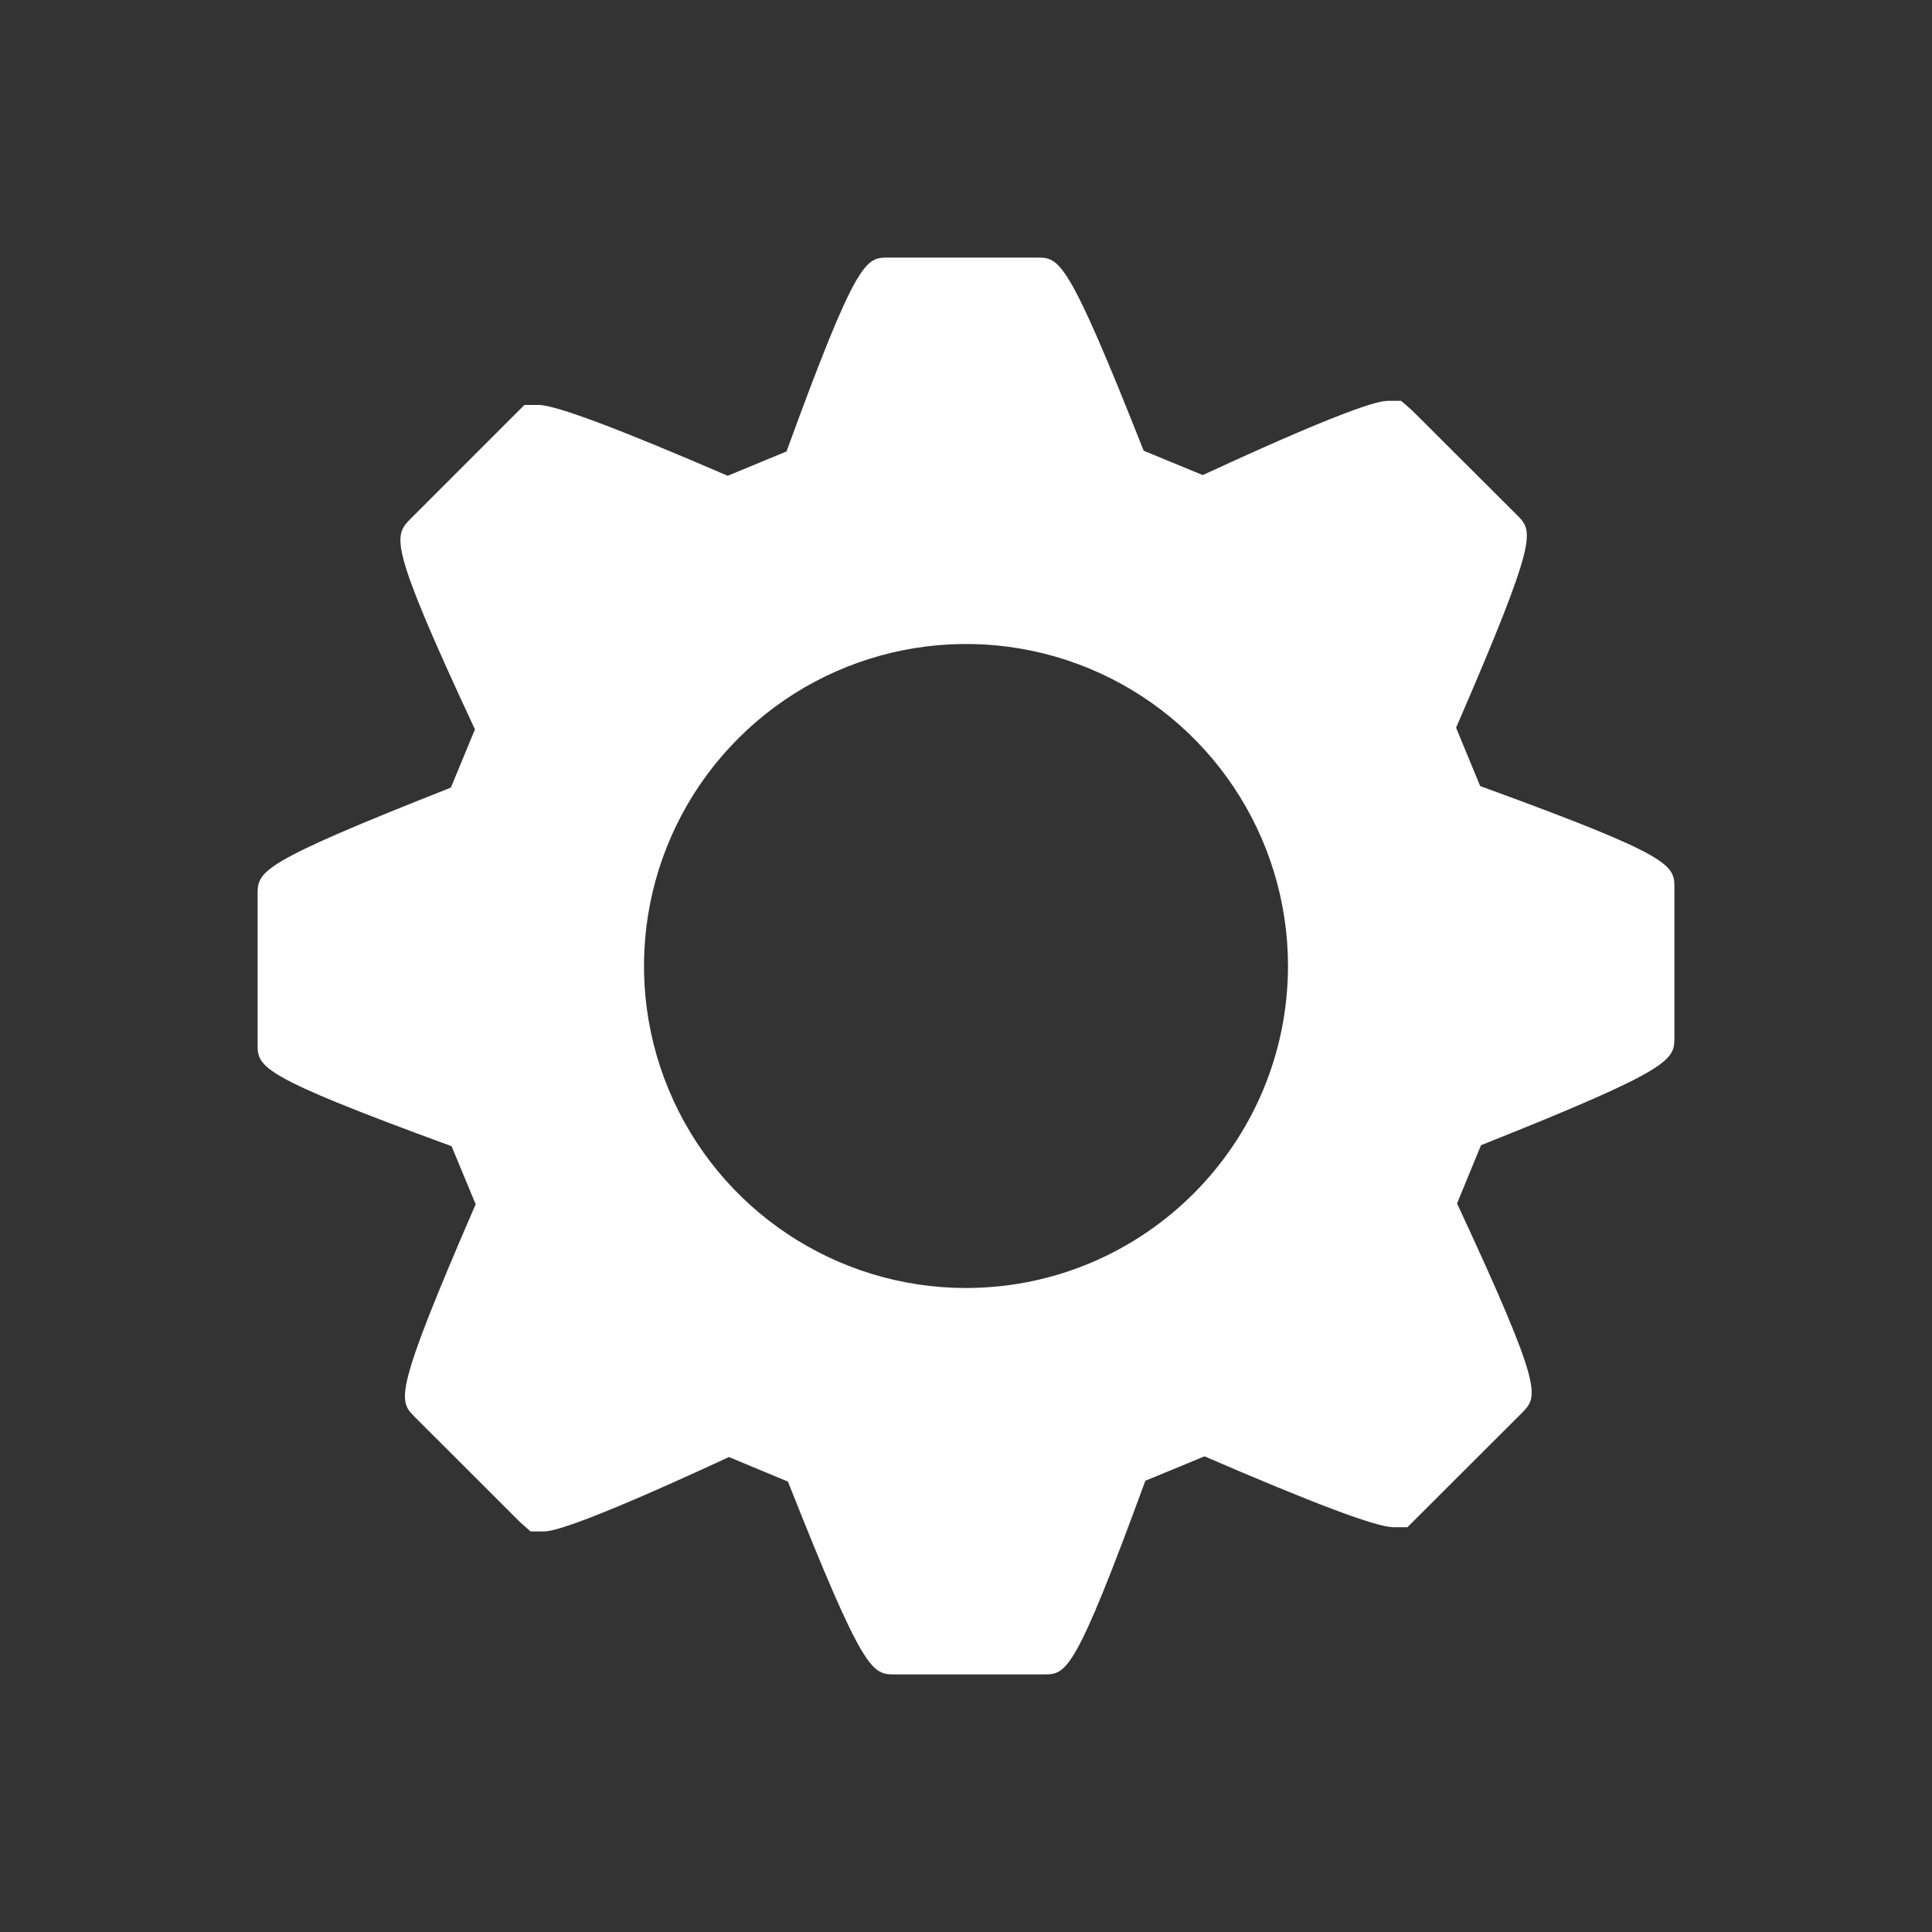 <?xml version="1.0" encoding="UTF-8"?>
<svg width="30px" height="30px" viewBox="0 0 30 30" version="1.1" xmlns="http://www.w3.org/2000/svg" xmlns:xlink="http://www.w3.org/1999/xlink">
    <rect x="0" y="0" width="30" height="30" fill="#333333" stroke="none"/>
    <!-- Generator: Sketch 64 (93537) - https://sketch.com -->
    <title>icon/settings</title>
    <desc>Created with Sketch.</desc>
    <g id="icon/settings" stroke="none" stroke-width="1" fill="none" fill-rule="evenodd">
        <path d="M22.984,12.206 L22.61,11.3 C23.892,8.341 23.809,8.253 23.558,8 L21.919,6.365 L21.756,6.224 L21.567,6.224 C21.466,6.224 21.169,6.224 18.676,7.377 L17.759,6.999 C16.573,4 16.452,4 16.1,4 L13.792,4 C13.445,4 13.31,4 12.213,7.01 L11.3,7.388 C9.617,6.662 8.629,6.288 8.363,6.288 L8.143,6.288 L6.383,8.048 C6.112,8.323 6.017,8.413 7.375,11.326 L7.001,12.23 C4,13.414 4,13.528 4,13.9 L4,16.206 C4,16.569 4,16.696 7.012,17.798 L7.386,18.7 C6.103,21.659 6.189,21.747 6.438,22 L8.077,23.637 L8.239,23.78 L8.431,23.78 C8.53,23.78 8.825,23.78 11.319,22.625 L12.235,23.006 C13.42,26 13.541,26 13.9,26 L16.203,26 C16.558,26 16.683,26 17.785,22.993 L18.703,22.614 C20.386,23.34 21.369,23.714 21.635,23.714 L21.855,23.714 L23.633,21.939 C23.886,21.679 23.974,21.589 22.625,18.687 L22.997,17.783 C26,16.586 26,16.461 26,16.1 L26,13.794 C26,13.431 26,13.304 22.984,12.206 Z M15.012,20 C12.988,20.005 11.161,18.789 10.384,16.921 C9.606,15.052 10.032,12.9 11.462,11.468 C12.891,10.036 15.043,9.606 16.913,10.38 C18.782,11.155 20.001,12.979 20,15.003 C19.995,17.757 17.766,19.991 15.012,20 L15.012,20 Z" id="Shape" fill="#FFFFFF" fill-rule="nonzero"></path>
    </g>
</svg>
